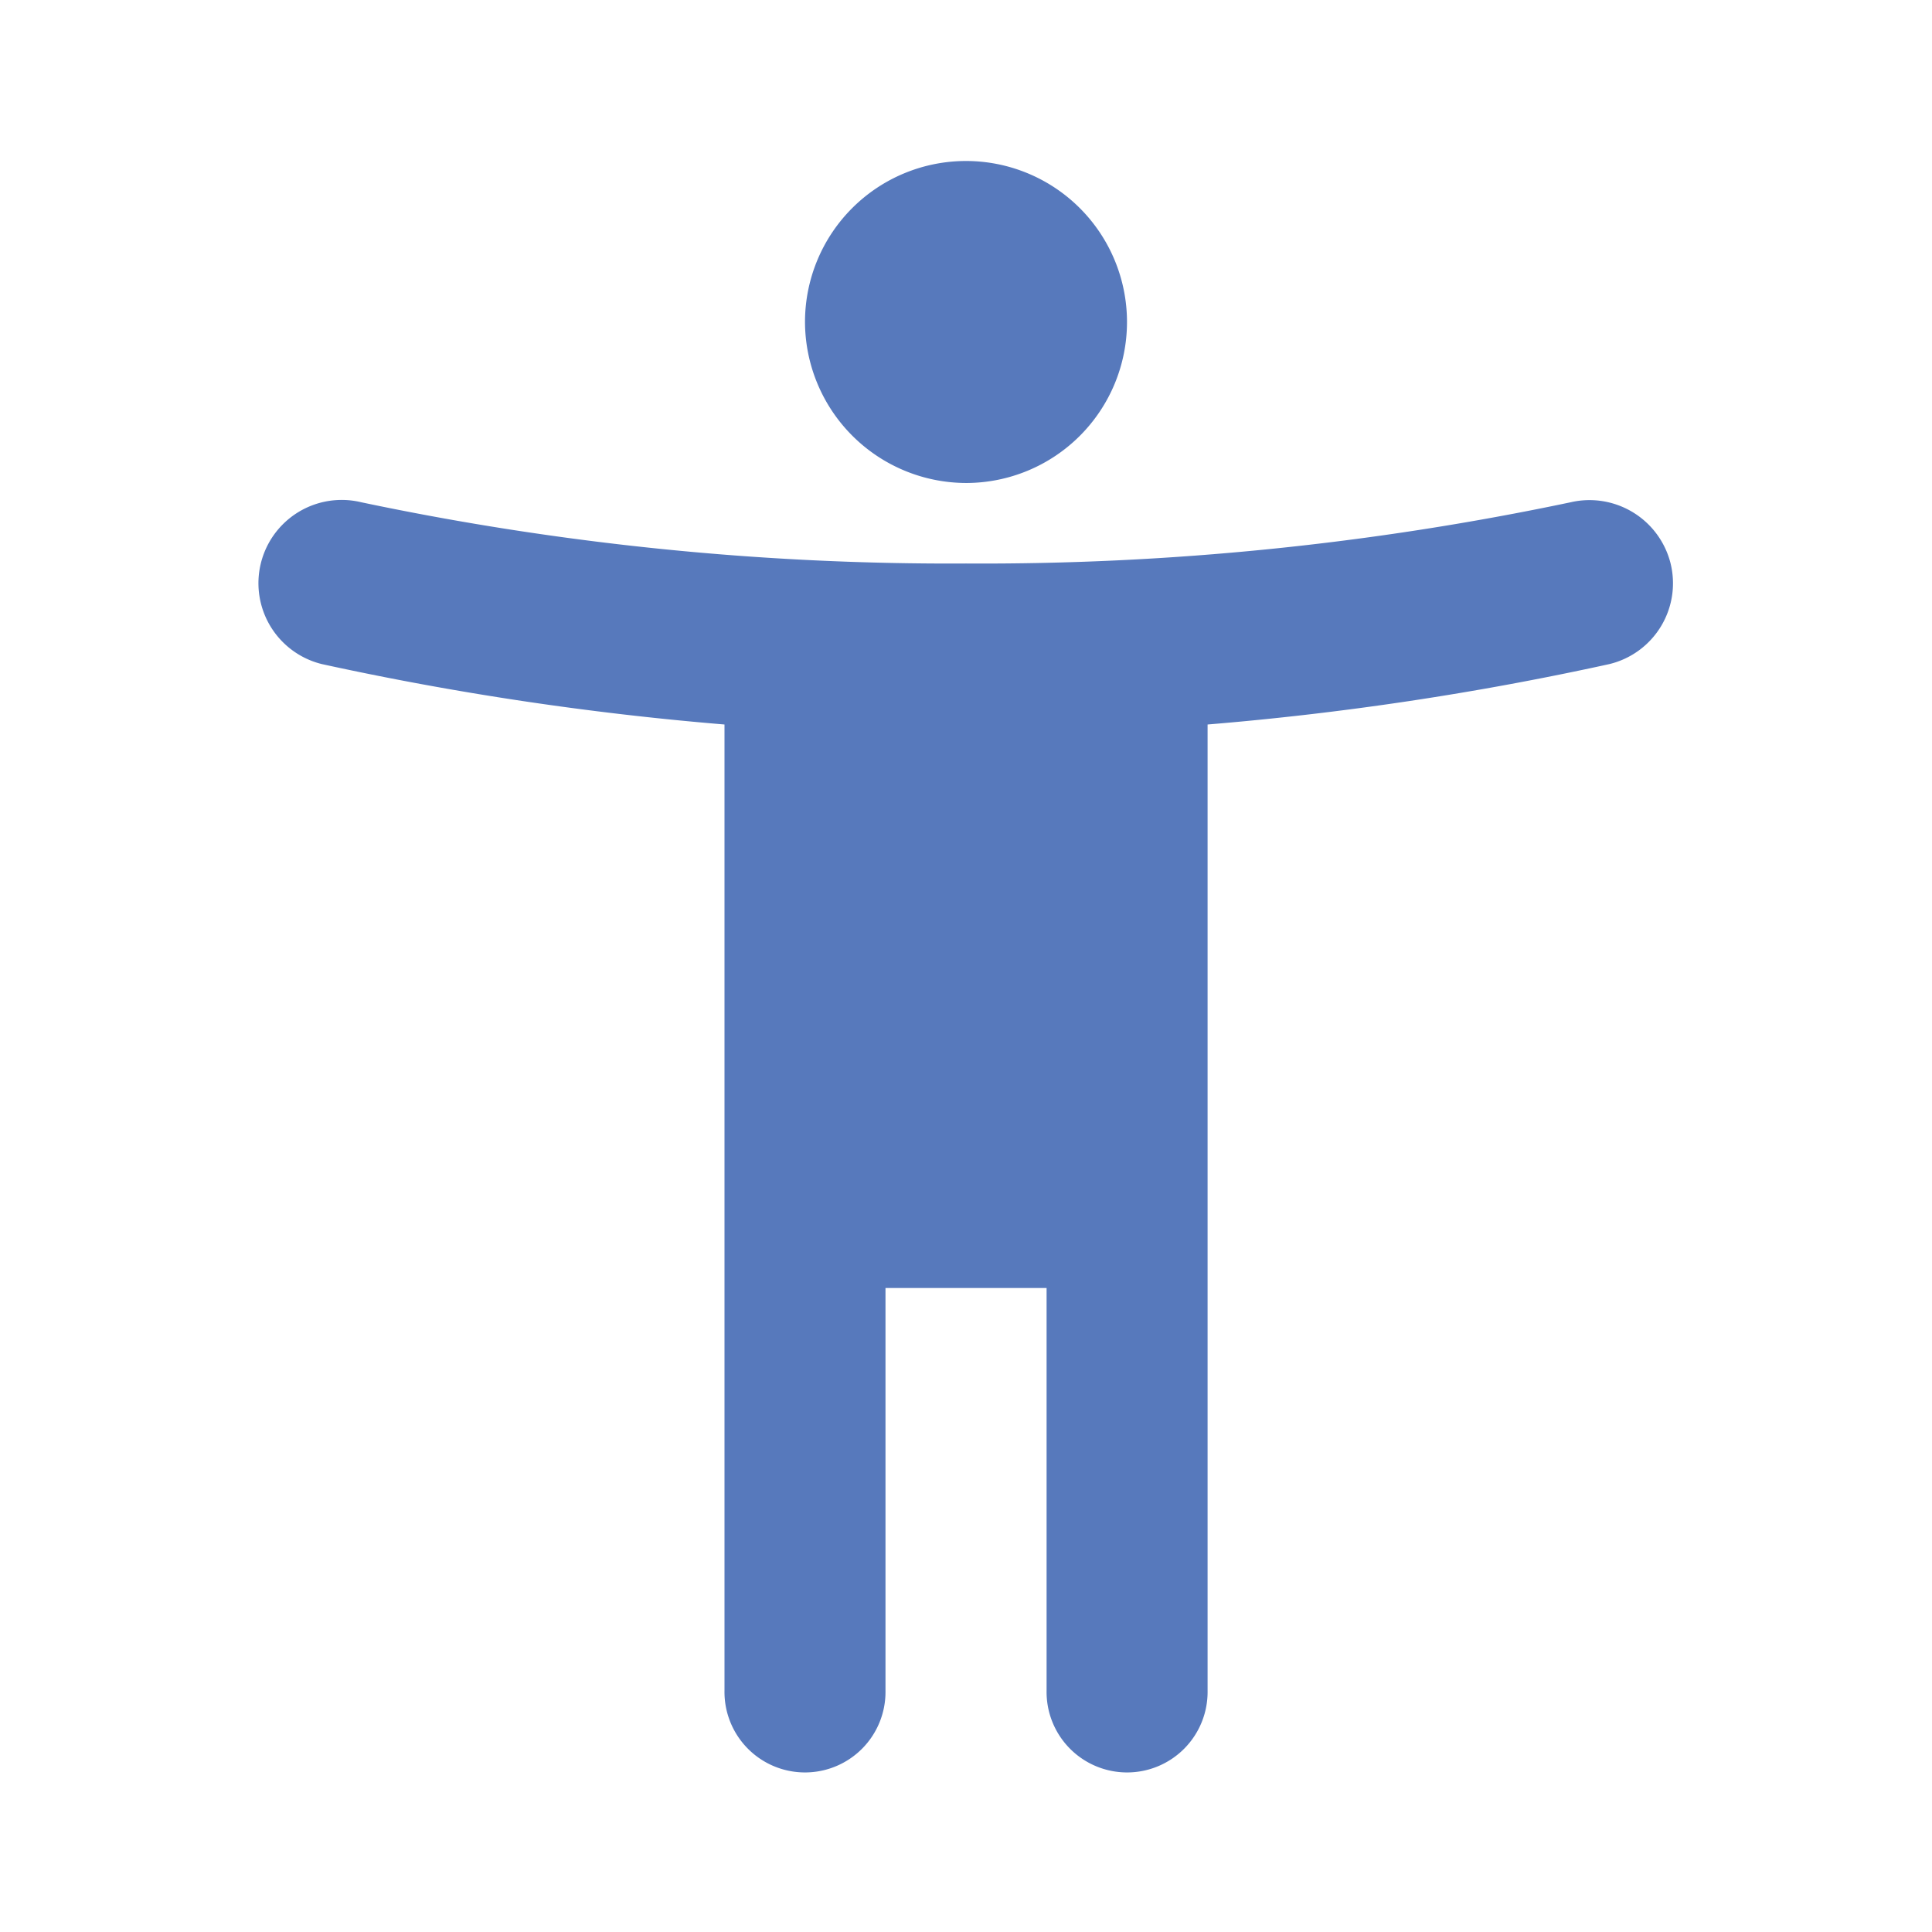 <svg id="accessibility_new-24px" xmlns="http://www.w3.org/2000/svg" width="75.518" height="75.518" viewBox="0 0 75.518 75.518">
  <path id="Path_284" data-name="Path 284" d="M0,0H75.518V75.518H0Z" fill="none"/>
  <path id="Path_285" data-name="Path 285" d="M58.383,17.7a3.268,3.268,0,0,0-3.9-2.36A111.525,111.525,0,0,1,30.85,17.733,111.525,111.525,0,0,1,7.219,15.341a3.255,3.255,0,0,0-1.542,6.325,120.093,120.093,0,0,0,15.733,2.36V61.785a3.147,3.147,0,1,0,6.293,0V46.052H34V61.785a3.147,3.147,0,1,0,6.293,0V24.026a118.834,118.834,0,0,0,15.7-2.36A3.249,3.249,0,0,0,58.383,17.7ZM30.85,14.586a6.293,6.293,0,1,0-6.293-6.293A6.312,6.312,0,0,0,30.85,14.586Z" transform="translate(6.909 4.293)" fill="#5779bc"/>
</svg>
